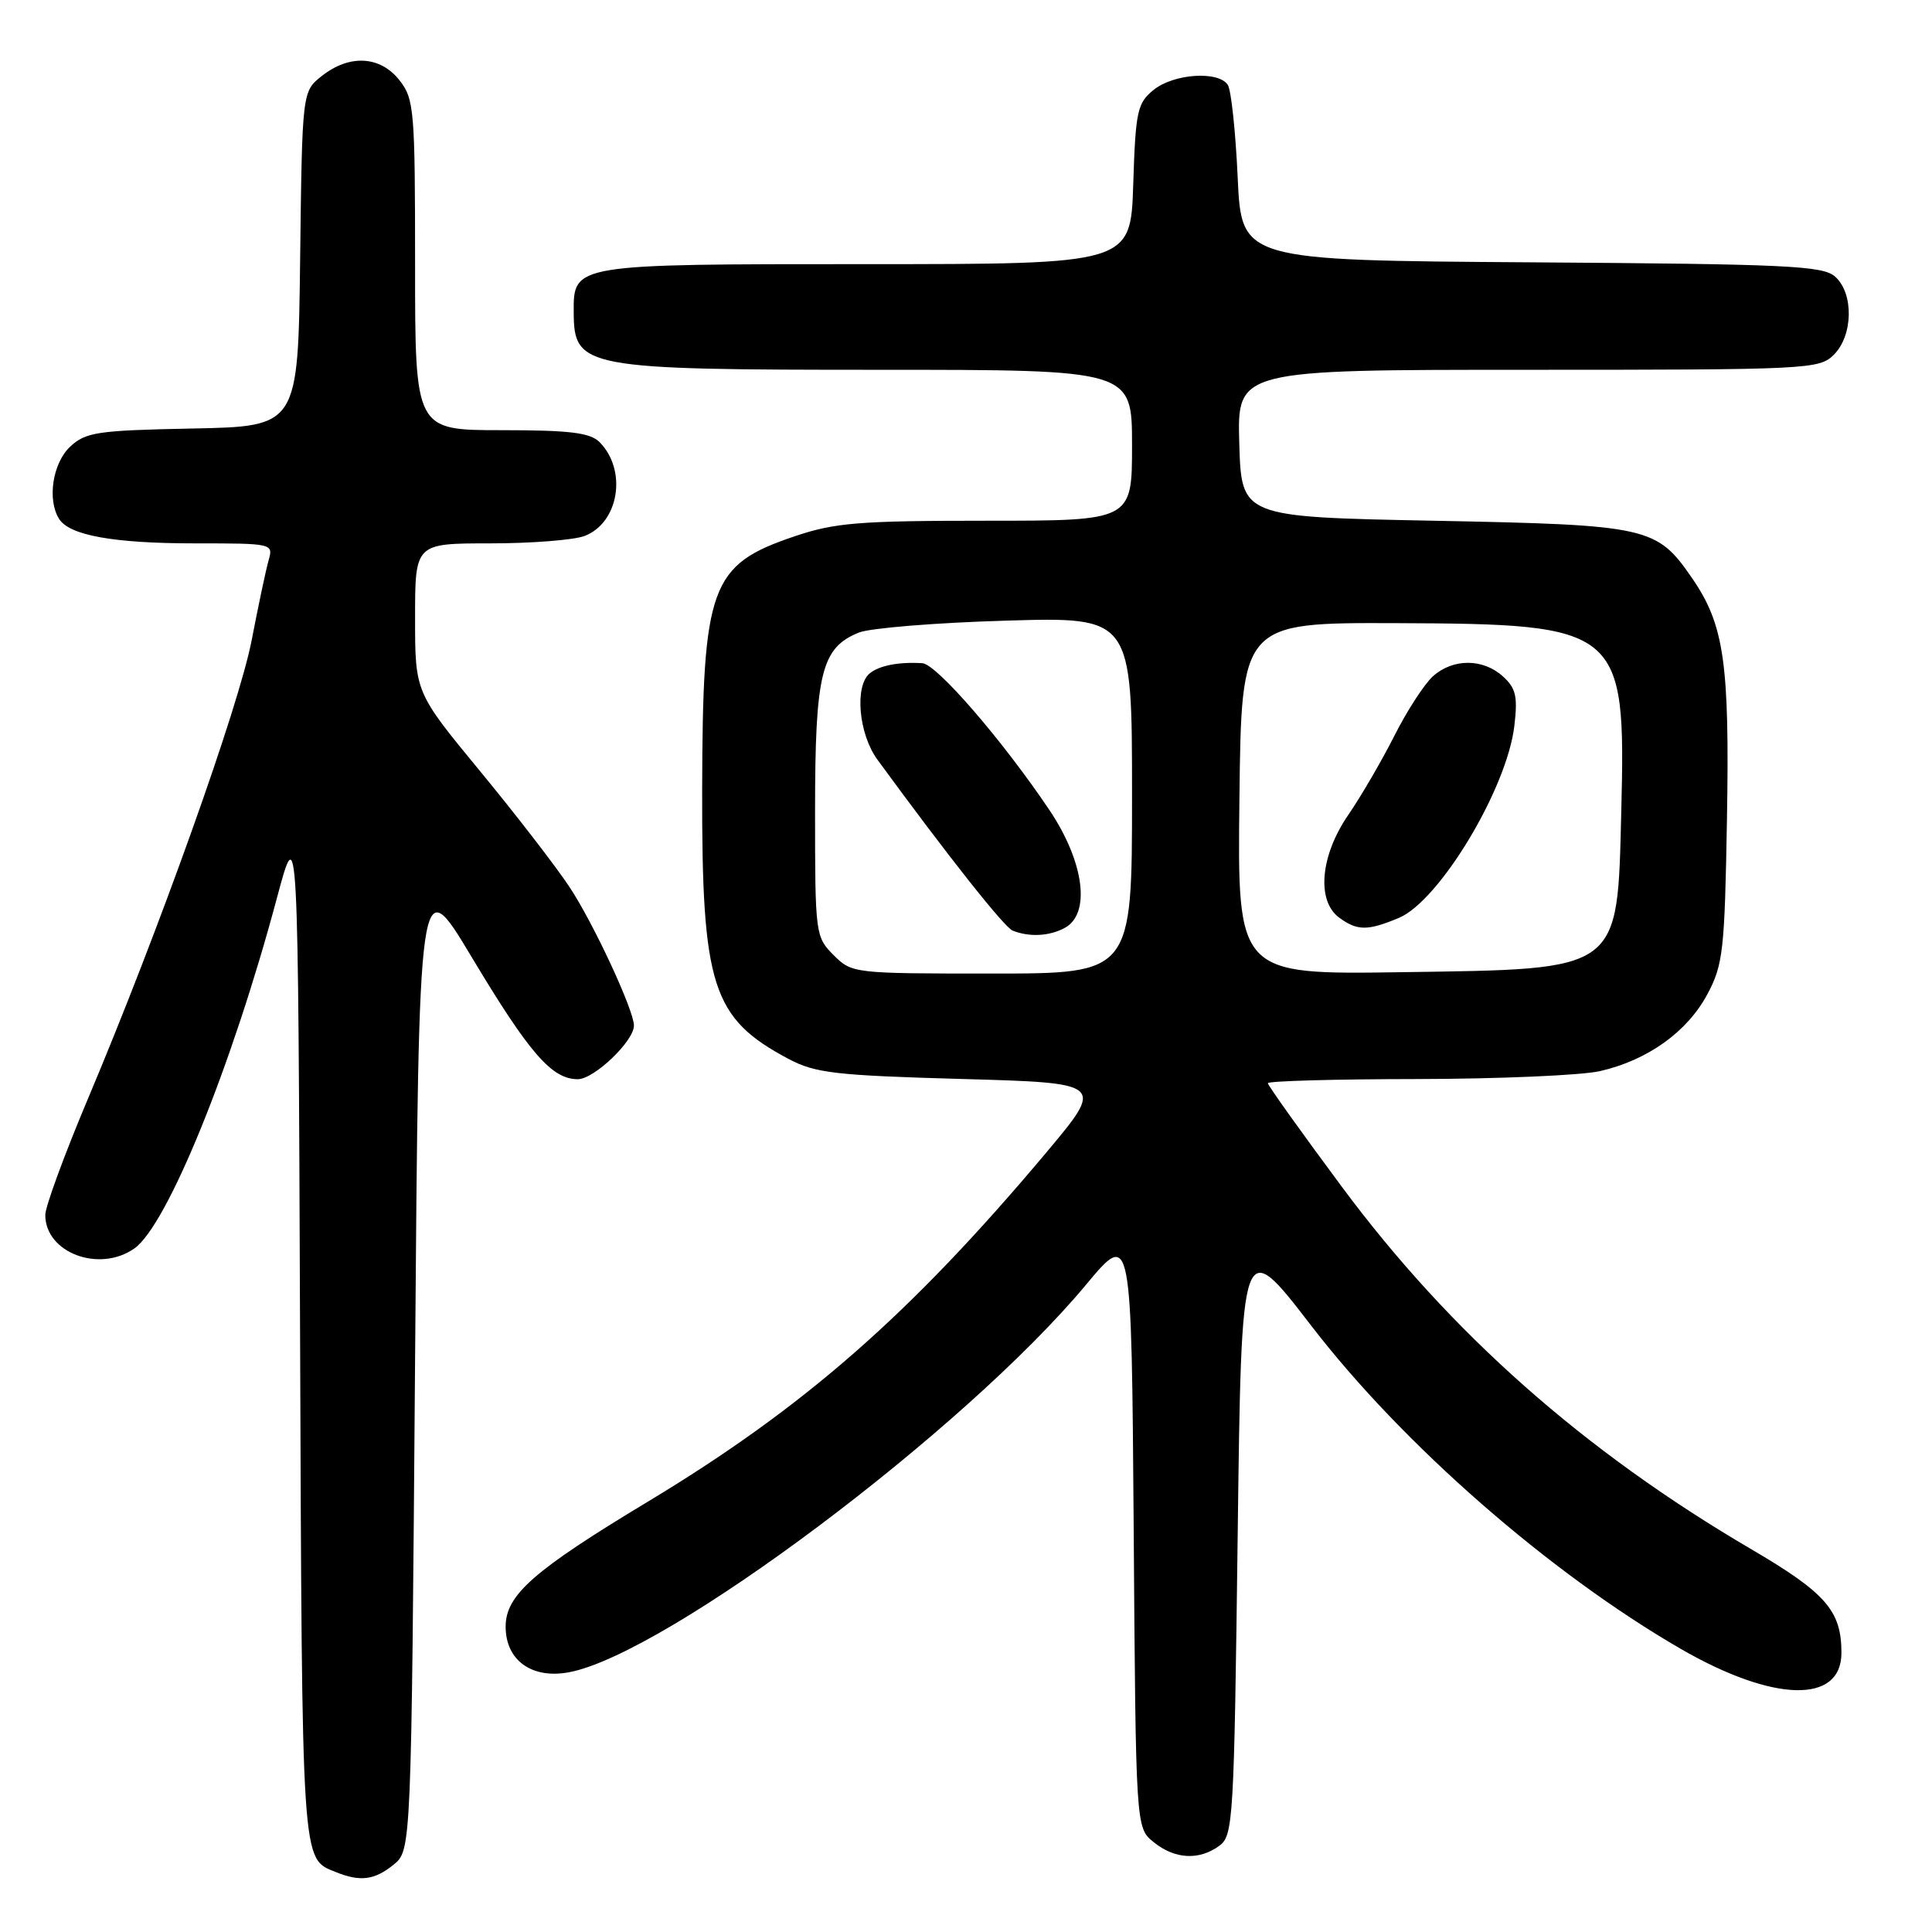 <?xml version="1.0" encoding="UTF-8" standalone="no"?>
<!DOCTYPE svg PUBLIC "-//W3C//DTD SVG 1.1//EN" "http://www.w3.org/Graphics/SVG/1.1/DTD/svg11.dtd" >
<svg xmlns="http://www.w3.org/2000/svg" xmlns:xlink="http://www.w3.org/1999/xlink" version="1.1" viewBox="0 0 256 256">
 <g >
 <path fill="currentColor"
d=" M 52.14 247.09 C 54.50 245.18 54.50 245.18 55.00 180.16 C 55.50 115.14 55.50 115.14 62.50 126.82 C 70.16 139.60 73.12 143.00 76.56 143.00 C 78.72 143.00 84.00 137.96 84.00 135.89 C 84.00 133.85 78.60 122.25 75.44 117.50 C 73.62 114.75 68.27 107.83 63.56 102.12 C 55.00 91.73 55.00 91.73 55.00 81.87 C 55.00 72.00 55.00 72.00 64.93 72.00 C 70.40 72.00 76.03 71.56 77.45 71.02 C 82.03 69.28 83.14 62.28 79.43 58.57 C 78.18 57.33 75.48 57.00 66.43 57.00 C 55.00 57.00 55.00 57.00 55.00 35.13 C 55.00 14.53 54.88 13.12 52.93 10.63 C 50.38 7.40 46.32 7.17 42.65 10.06 C 40.04 12.12 40.04 12.12 39.77 34.31 C 39.50 56.50 39.50 56.50 25.53 56.78 C 12.84 57.03 11.36 57.26 9.28 59.20 C 6.97 61.38 6.23 66.24 7.84 68.77 C 9.22 70.95 15.10 72.00 25.86 72.00 C 36.14 72.00 36.23 72.02 35.59 74.25 C 35.24 75.49 34.23 80.24 33.35 84.82 C 31.67 93.59 20.99 123.48 11.59 145.74 C 8.52 153.03 6.00 159.89 6.00 160.99 C 6.00 166.00 13.15 168.69 17.80 165.43 C 22.16 162.37 30.73 141.31 36.69 119.00 C 39.50 108.50 39.50 108.50 39.76 176.41 C 40.03 247.71 39.93 246.21 44.47 248.05 C 47.72 249.37 49.62 249.13 52.14 247.09 Z  M 161.56 244.58 C 163.41 243.23 163.52 241.30 164.00 203.40 C 164.50 163.65 164.50 163.65 173.76 175.68 C 185.86 191.41 205.31 208.42 222.72 218.49 C 235.00 225.58 244.00 225.80 244.00 219.01 C 244.00 213.44 241.96 211.09 232.07 205.29 C 209.88 192.29 192.21 176.66 177.82 157.28 C 172.42 150.01 168.00 143.82 168.00 143.53 C 168.00 143.24 176.89 142.99 187.75 142.98 C 198.61 142.96 209.53 142.49 212.00 141.93 C 218.31 140.49 223.57 136.73 226.23 131.75 C 228.32 127.84 228.53 125.98 228.83 108.60 C 229.19 87.88 228.46 82.81 224.26 76.68 C 219.52 69.78 218.53 69.56 190.00 69.00 C 164.50 68.50 164.50 68.50 164.21 58.75 C 163.93 49.00 163.93 49.00 202.46 49.00 C 239.67 49.00 241.07 48.93 243.00 47.00 C 245.55 44.45 245.65 38.89 243.18 36.67 C 241.58 35.21 236.95 34.99 202.93 34.76 C 164.50 34.50 164.50 34.50 164.00 23.50 C 163.72 17.45 163.14 11.94 162.69 11.25 C 161.46 9.36 155.53 9.75 152.86 11.91 C 150.70 13.66 150.47 14.70 150.16 24.41 C 149.82 35.00 149.82 35.00 114.74 35.00 C 75.87 35.00 75.98 34.98 76.02 41.40 C 76.05 48.76 77.33 49.00 116.57 49.00 C 150.00 49.00 150.00 49.00 150.00 59.00 C 150.00 69.00 150.00 69.00 130.69 69.00 C 113.85 69.00 110.61 69.26 105.30 71.06 C 94.11 74.83 93.10 77.60 93.04 104.62 C 92.99 130.72 94.34 134.92 104.50 140.32 C 108.04 142.19 110.68 142.50 127.43 142.97 C 146.37 143.50 146.37 143.50 138.62 152.74 C 120.61 174.18 106.54 186.51 85.79 199.01 C 70.69 208.11 67.00 211.35 67.00 215.54 C 67.00 220.01 70.48 222.51 75.41 221.58 C 88.27 219.17 127.86 189.49 143.89 170.25 C 149.93 163.00 149.93 163.00 150.22 202.59 C 150.50 242.18 150.50 242.18 152.86 244.09 C 155.66 246.36 158.88 246.54 161.56 244.58 Z  M 110.45 126.55 C 108.05 124.14 108.00 123.78 108.00 107.50 C 108.00 89.20 108.82 85.83 113.80 83.82 C 115.28 83.22 124.04 82.51 133.25 82.24 C 150.00 81.74 150.00 81.74 150.00 105.37 C 150.00 129.00 150.00 129.00 131.45 129.00 C 113.10 129.00 112.88 128.98 110.45 126.55 Z  M 141.07 122.96 C 144.56 121.10 143.68 114.24 139.07 107.36 C 132.88 98.14 124.12 88.01 122.23 87.88 C 119.12 87.68 116.52 88.18 115.25 89.22 C 113.21 90.89 113.77 97.24 116.25 100.64 C 125.54 113.35 133.07 122.87 134.18 123.31 C 136.38 124.19 139.02 124.06 141.07 122.96 Z  M 164.23 105.82 C 164.50 82.50 164.50 82.50 185.00 82.57 C 214.82 82.68 215.43 83.19 214.83 107.43 C 214.29 128.89 214.97 128.39 185.73 128.82 C 163.96 129.14 163.96 129.14 164.23 105.82 Z  M 185.35 121.63 C 190.73 119.38 199.68 104.51 200.66 96.18 C 201.12 92.28 200.87 91.19 199.14 89.62 C 196.49 87.23 192.51 87.23 189.86 89.62 C 188.72 90.66 186.42 94.20 184.76 97.50 C 183.09 100.80 180.34 105.53 178.64 108.00 C 174.94 113.39 174.42 119.37 177.46 121.60 C 179.86 123.35 181.21 123.36 185.35 121.63 Z "/>
</g>
</svg>